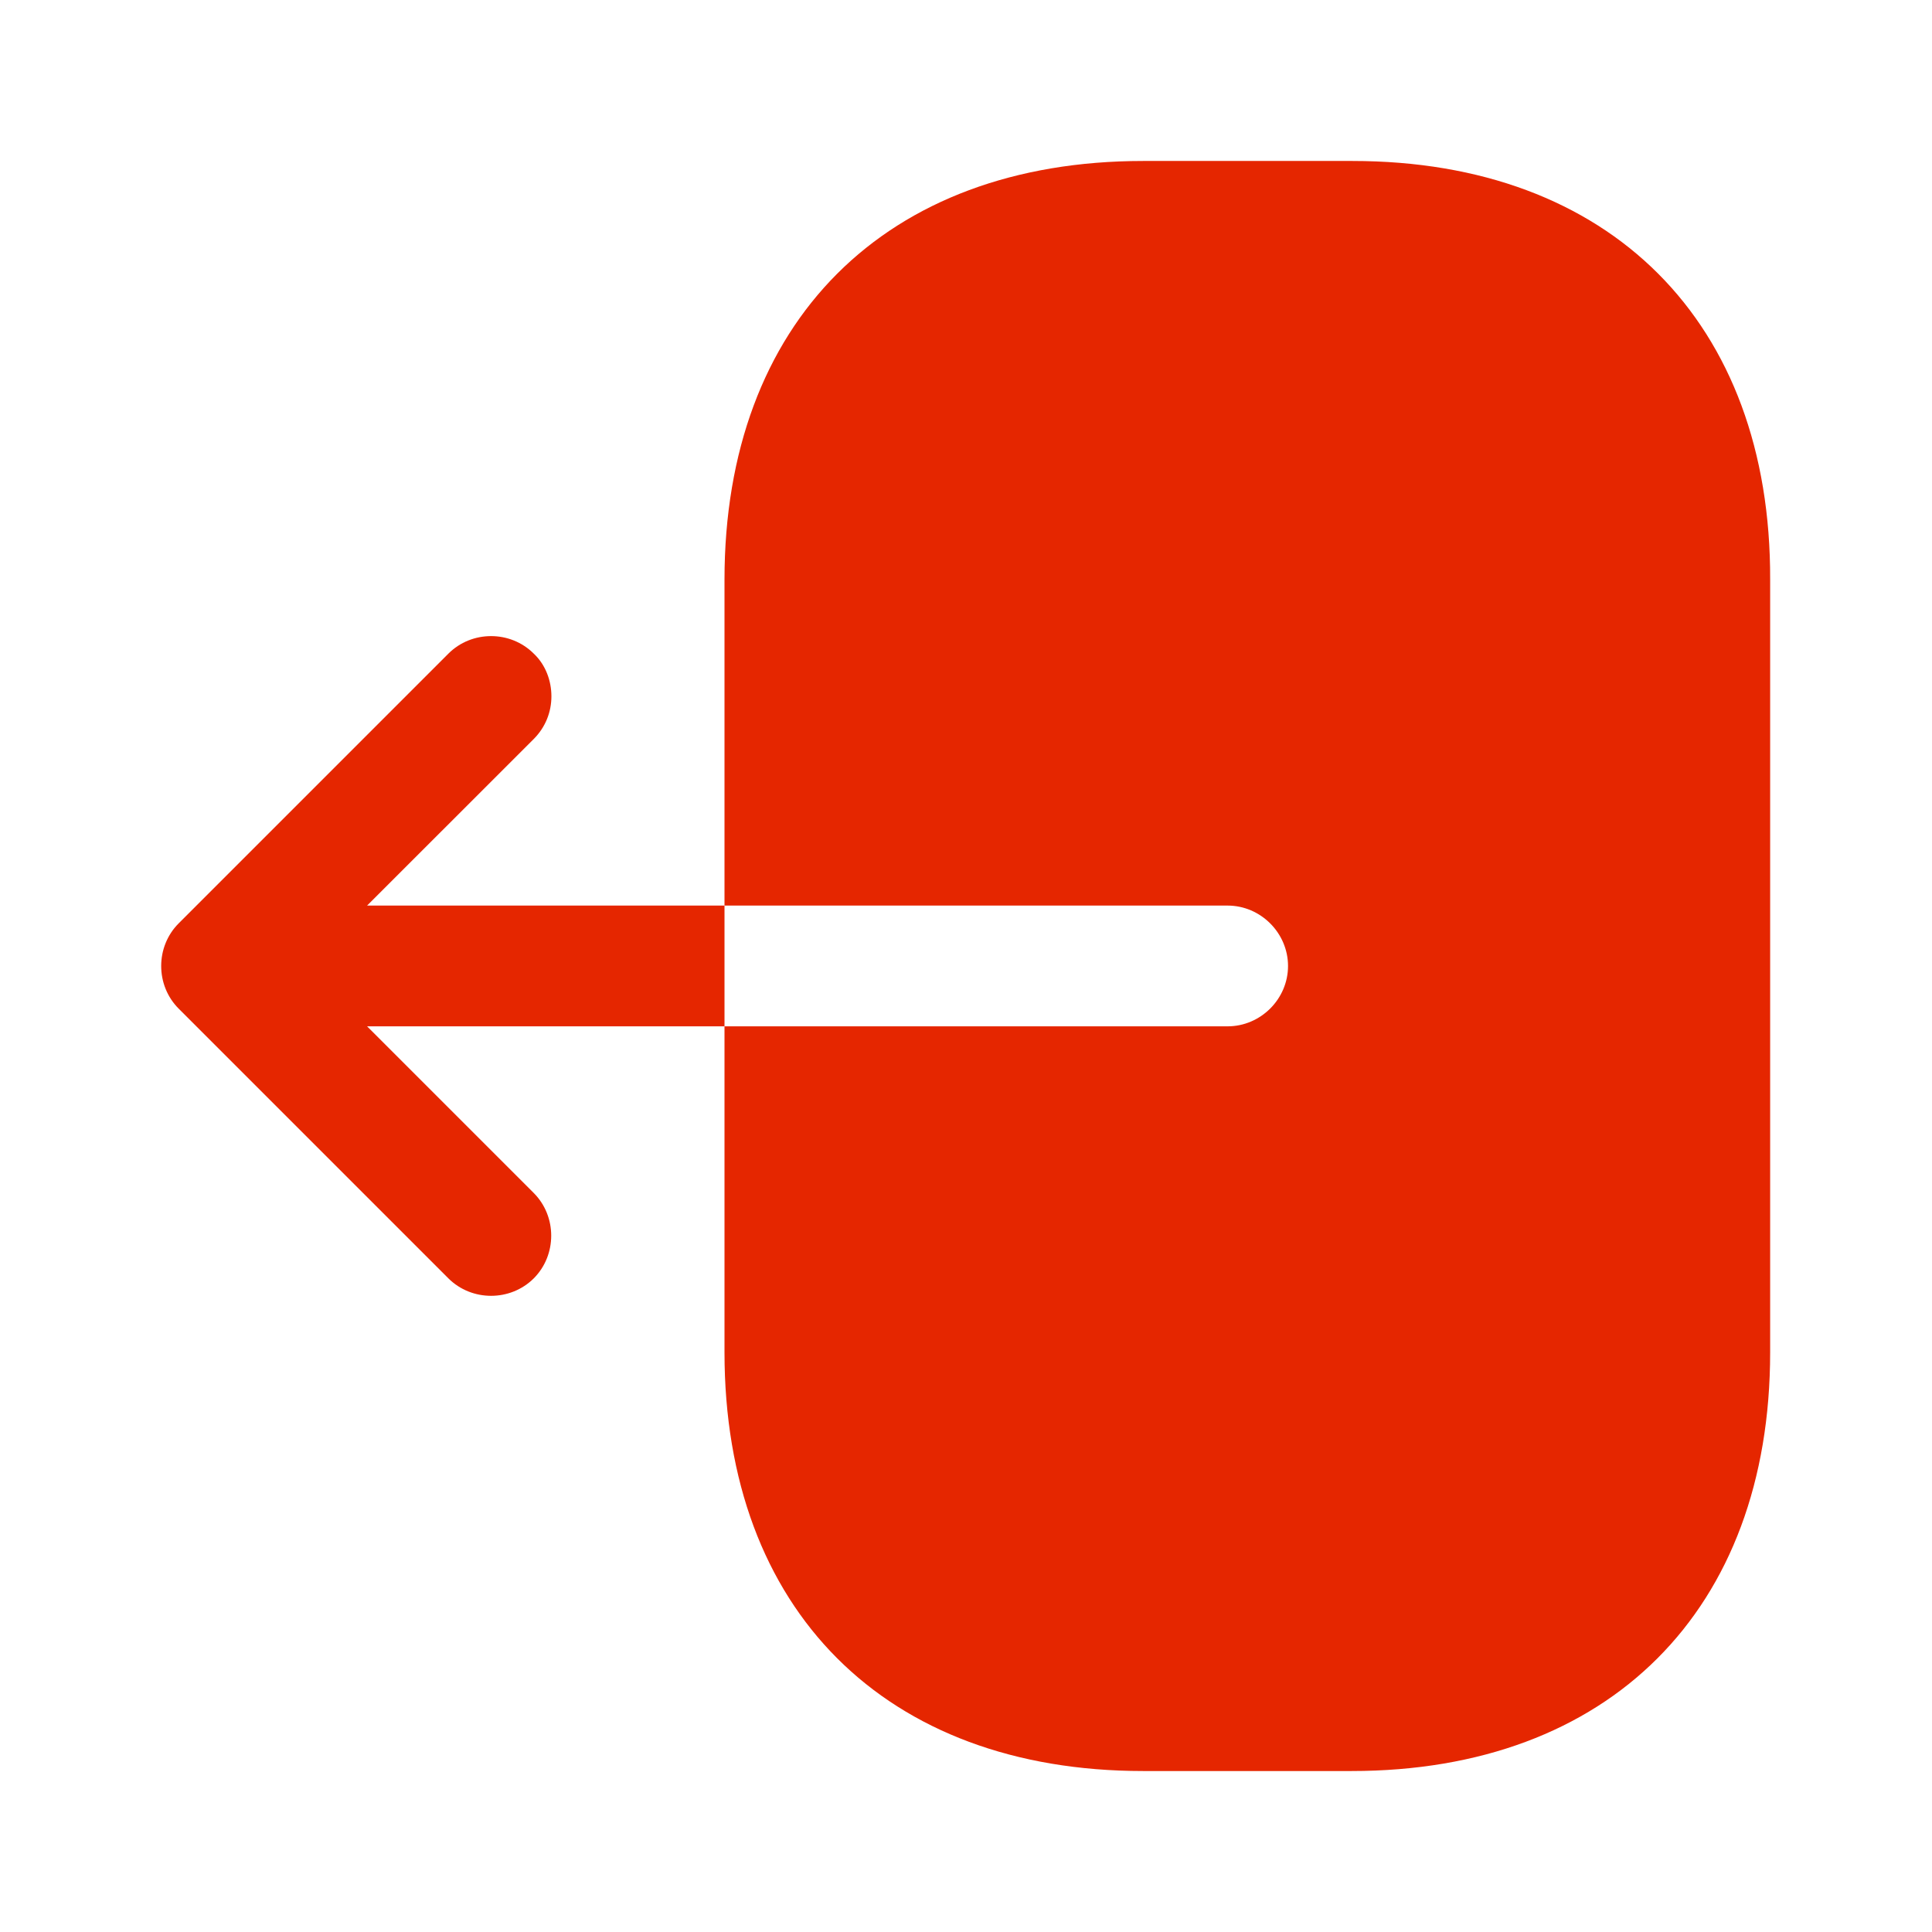 <svg width="22" height="22" viewBox="0 0 22 22" fill="none" xmlns="http://www.w3.org/2000/svg">
<path d="M15.4 1.833H13.017C10.083 1.833 8.25 3.667 8.25 6.6V10.312H13.979C14.355 10.312 14.667 10.624 14.667 11C14.667 11.376 14.355 11.687 13.979 11.687H8.25V15.4C8.25 18.333 10.083 20.167 13.017 20.167H15.391C18.324 20.167 20.157 18.333 20.157 15.4V6.6C20.167 3.667 18.333 1.833 15.4 1.833Z" fill="#E52600"/>
<path d="M4.18 10.312L6.078 8.415C6.215 8.277 6.279 8.103 6.279 7.929C6.279 7.755 6.215 7.572 6.078 7.443C5.812 7.177 5.372 7.177 5.106 7.443L2.035 10.514C1.769 10.78 1.769 11.22 2.035 11.486L5.106 14.557C5.372 14.822 5.812 14.822 6.078 14.557C6.343 14.291 6.343 13.851 6.078 13.585L4.18 11.687H8.25V10.312H4.18Z" fill="#E52600"/>
</svg>
